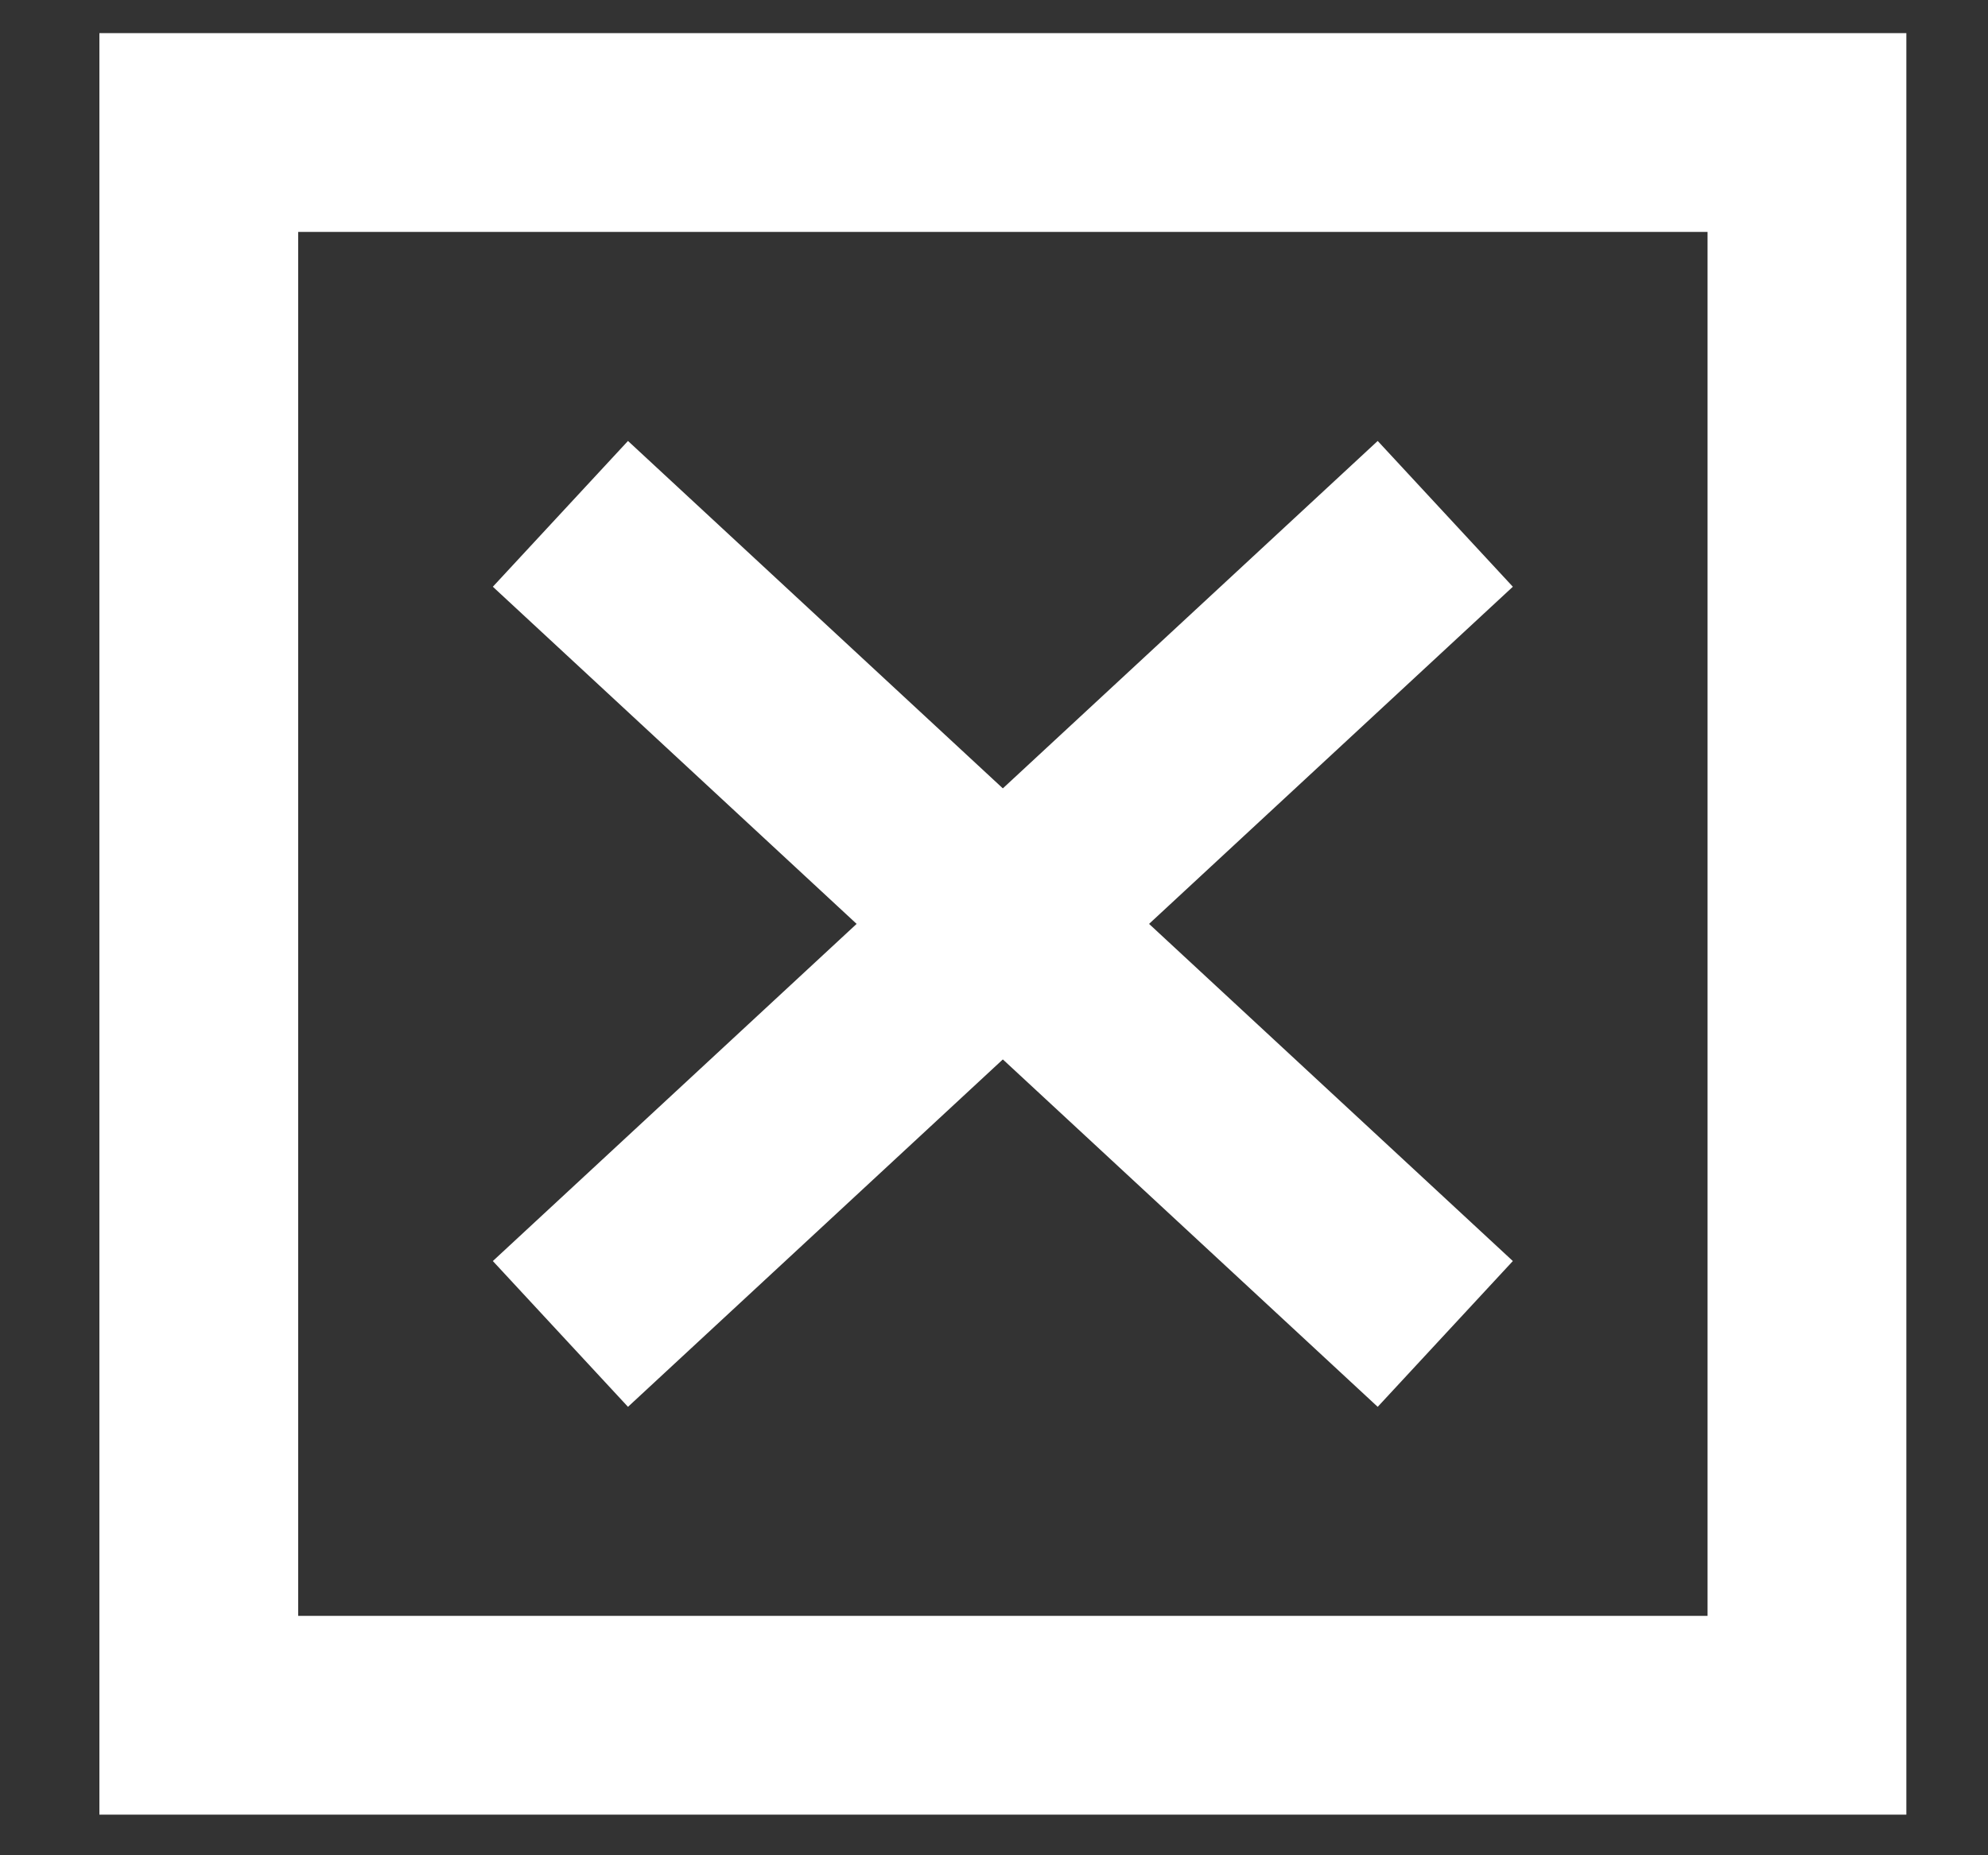 <svg xmlns="http://www.w3.org/2000/svg" xmlns:xlink="http://www.w3.org/1999/xlink" width="30" height="28" viewBox="0 0 30 28">
  <rect x="0" y="0" width="30" height="28" fill="#333333" stroke="none"/>
  <defs>
    <style>
      .cls-1 {
        clip-path: url(#clip-check);
      }

      .cls-2 {
        fill: none;
        stroke: #fff;
        stroke-miterlimit: 10;
        stroke-width: 3px;
      }
    </style>
    <clipPath id="clip-check">
      <rect width="30" height="28"/>
    </clipPath>
  </defs>
  <g id="check" class="cls-1">
    <g id="Groupe_555" data-name="Groupe 555" transform="translate(3 2)">
      <g id="Groupe_176" data-name="Groupe 176">
        <rect id="Rectangle_296" data-name="Rectangle 296" class="cls-2" width="24.268" height="23.887"/>
        <g id="Groupe_175" data-name="Groupe 175" transform="translate(5.457 5.755)">
          <line id="Ligne_148" data-name="Ligne 148" class="cls-2" x2="13.353" y2="12.377"/>
          <line id="Ligne_149" data-name="Ligne 149" class="cls-2" x1="13.353" y2="12.377"/>
        </g>
      </g>
    </g>
  </g>
</svg>

